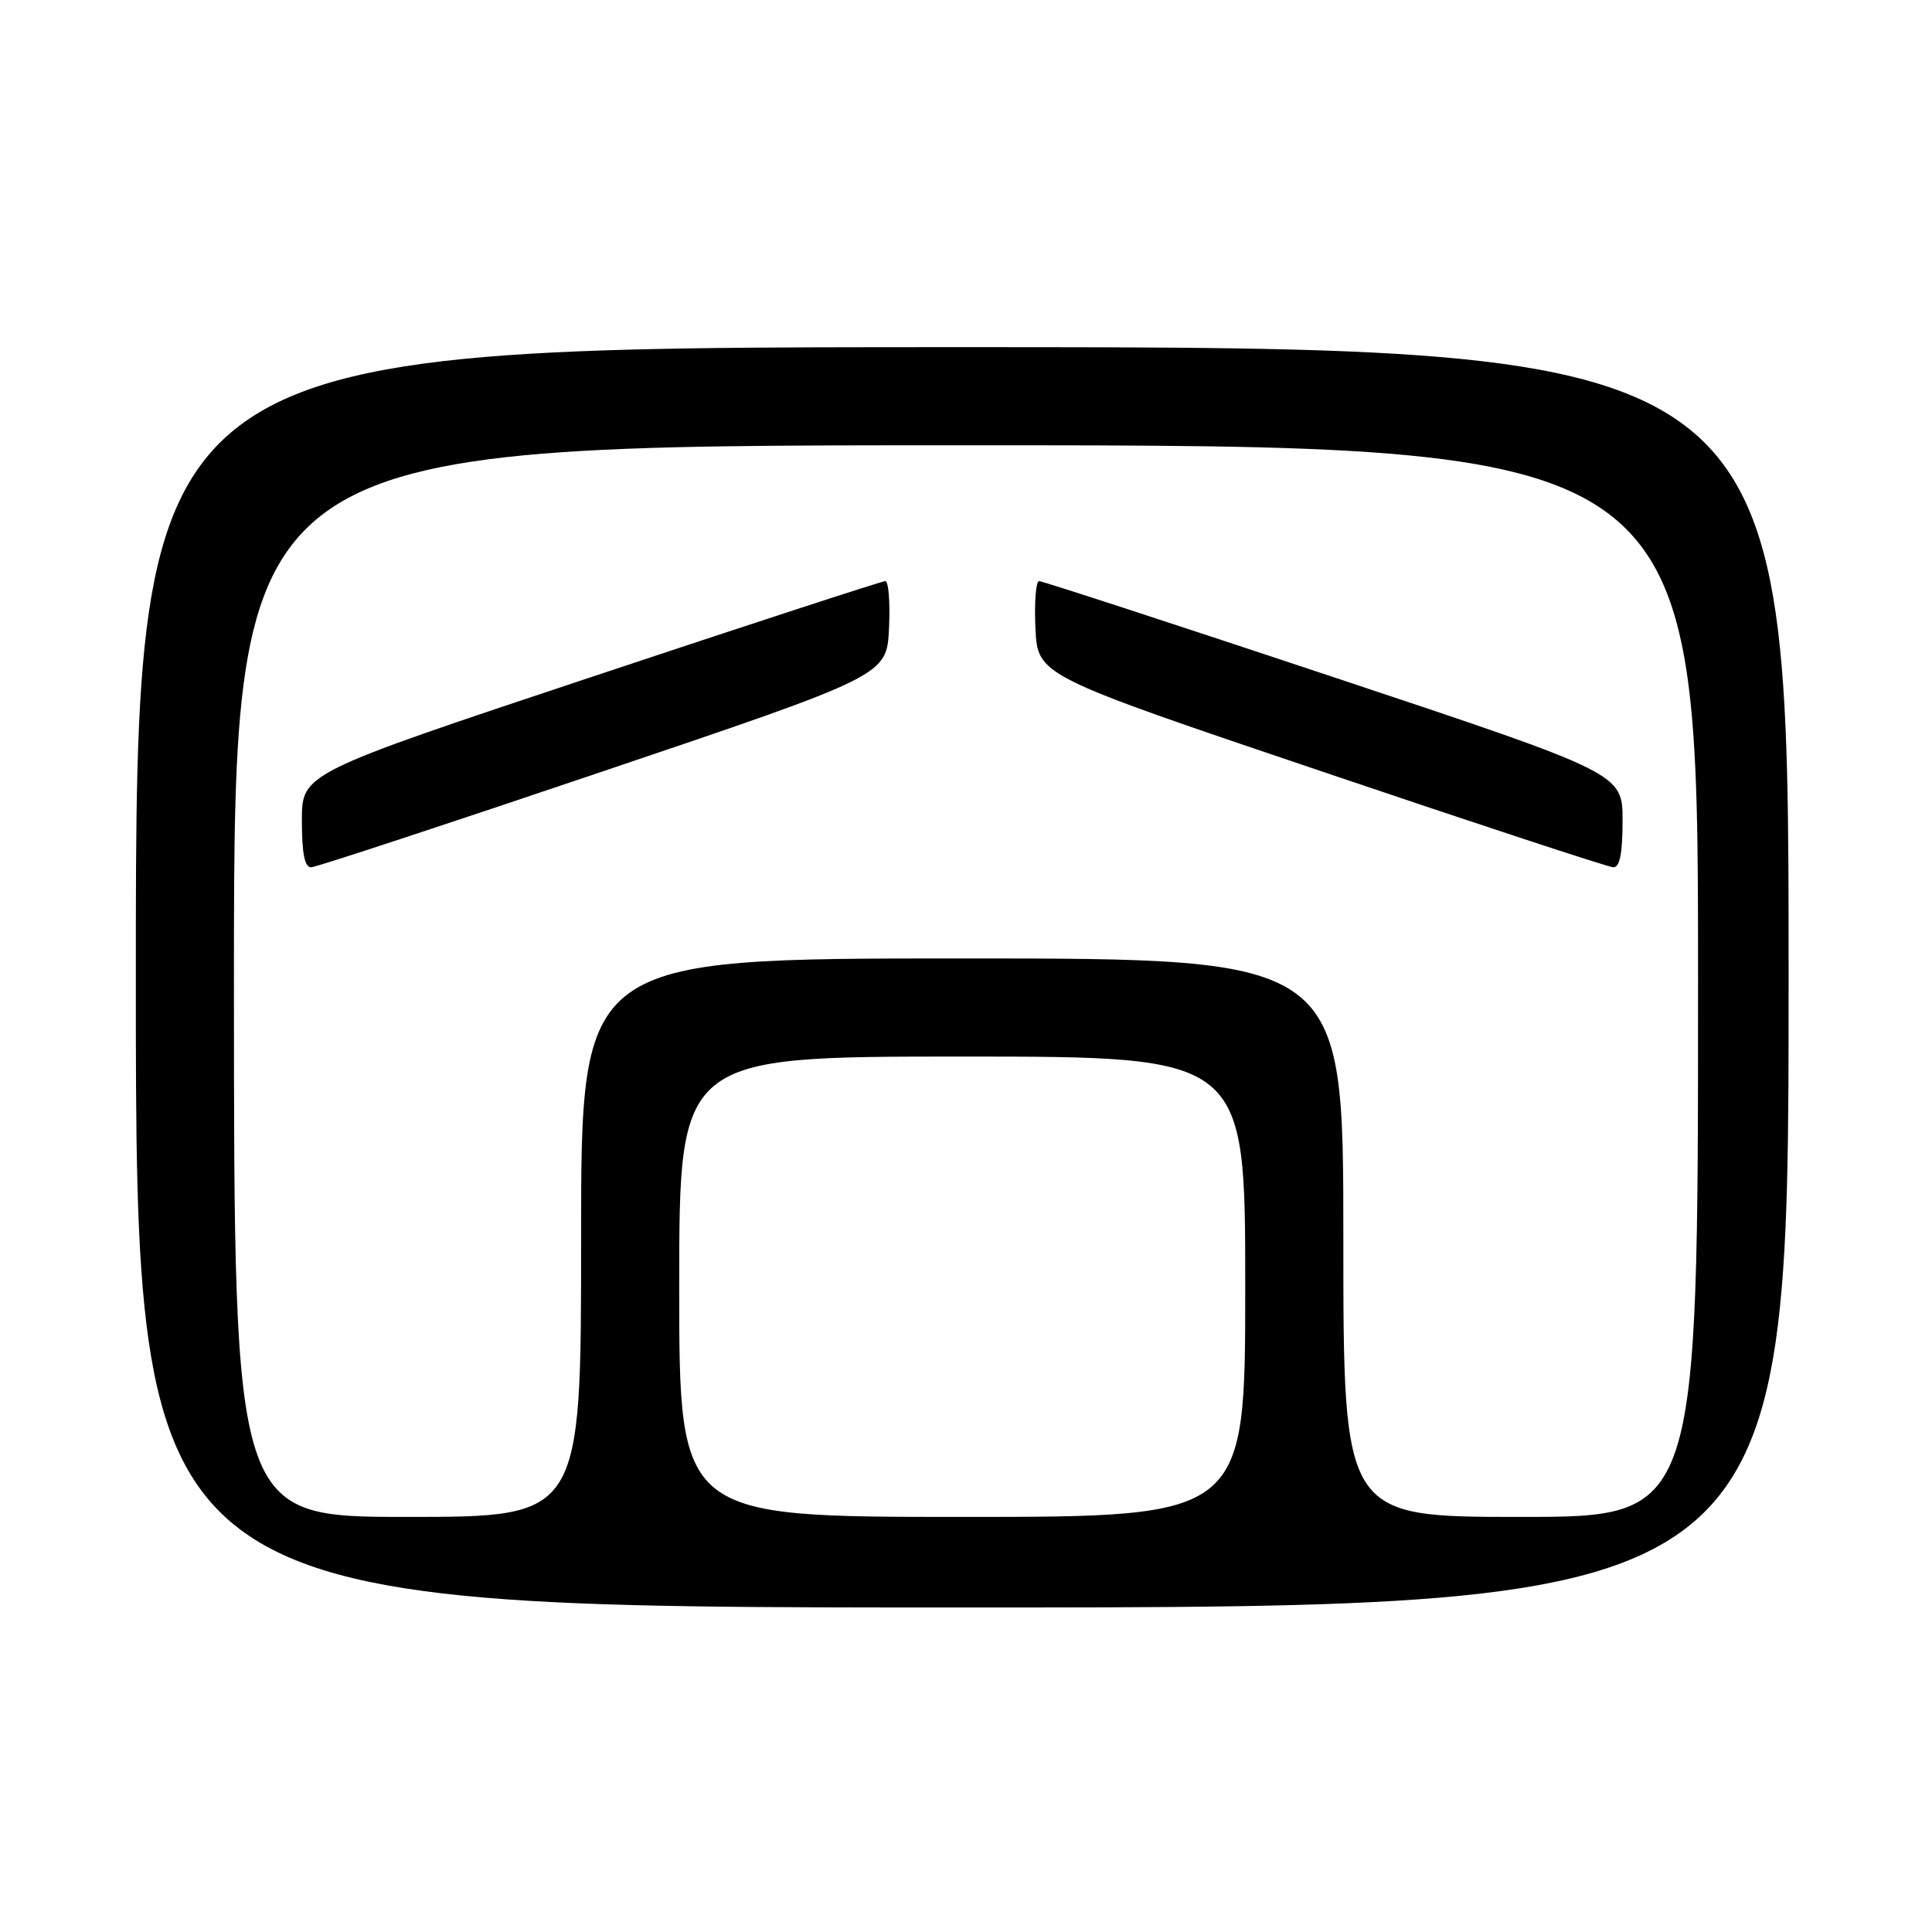 <?xml version="1.0" encoding="UTF-8" standalone="no"?>
<!DOCTYPE svg PUBLIC "-//W3C//DTD SVG 1.1//EN" "http://www.w3.org/Graphics/SVG/1.1/DTD/svg11.dtd" >
<svg xmlns="http://www.w3.org/2000/svg" xmlns:xlink="http://www.w3.org/1999/xlink" version="1.1" viewBox="0 0 256 256">
 <g >
 <path fill="currentColor"
d=" M 237.00 129.50 C 237.00 46.00 237.00 46.00 127.50 46.00 C 18.00 46.00 18.00 46.00 18.00 129.50 C 18.00 213.00 18.00 213.00 127.50 213.00 C 237.00 213.00 237.00 213.00 237.00 129.50 Z  M 31.00 130.00 C 31.00 59.00 31.00 59.00 128.00 59.00 C 225.00 59.00 225.00 59.00 225.00 130.00 C 225.00 201.00 225.00 201.00 201.50 201.00 C 178.00 201.00 178.00 201.00 178.00 164.00 C 178.00 127.00 178.00 127.00 127.50 127.00 C 77.00 127.00 77.00 127.00 77.00 164.00 C 77.00 201.00 77.00 201.00 54.00 201.00 C 31.00 201.00 31.00 201.00 31.00 130.00 Z  M 80.00 102.17 C 117.50 89.50 117.50 89.50 117.80 83.25 C 117.96 79.81 117.74 77.00 117.31 77.00 C 116.88 77.00 99.31 82.73 78.26 89.74 C 40.00 102.48 40.00 102.48 40.00 108.74 C 40.00 113.12 40.38 114.98 41.25 114.92 C 41.94 114.88 59.38 109.15 80.00 102.17 Z  M 215.00 108.74 C 215.00 102.48 215.00 102.48 176.74 89.74 C 155.69 82.73 138.12 77.00 137.69 77.00 C 137.26 77.00 137.04 79.81 137.20 83.25 C 137.50 89.50 137.50 89.50 175.00 102.17 C 195.62 109.15 213.06 114.88 213.75 114.92 C 214.62 114.98 215.00 113.12 215.00 108.74 Z  M 90.00 170.50 C 90.00 140.00 90.00 140.00 127.50 140.00 C 165.00 140.00 165.00 140.00 165.00 170.50 C 165.00 201.00 165.00 201.00 127.50 201.00 C 90.00 201.00 90.00 201.00 90.00 170.50 Z "/>
</g>
</svg>